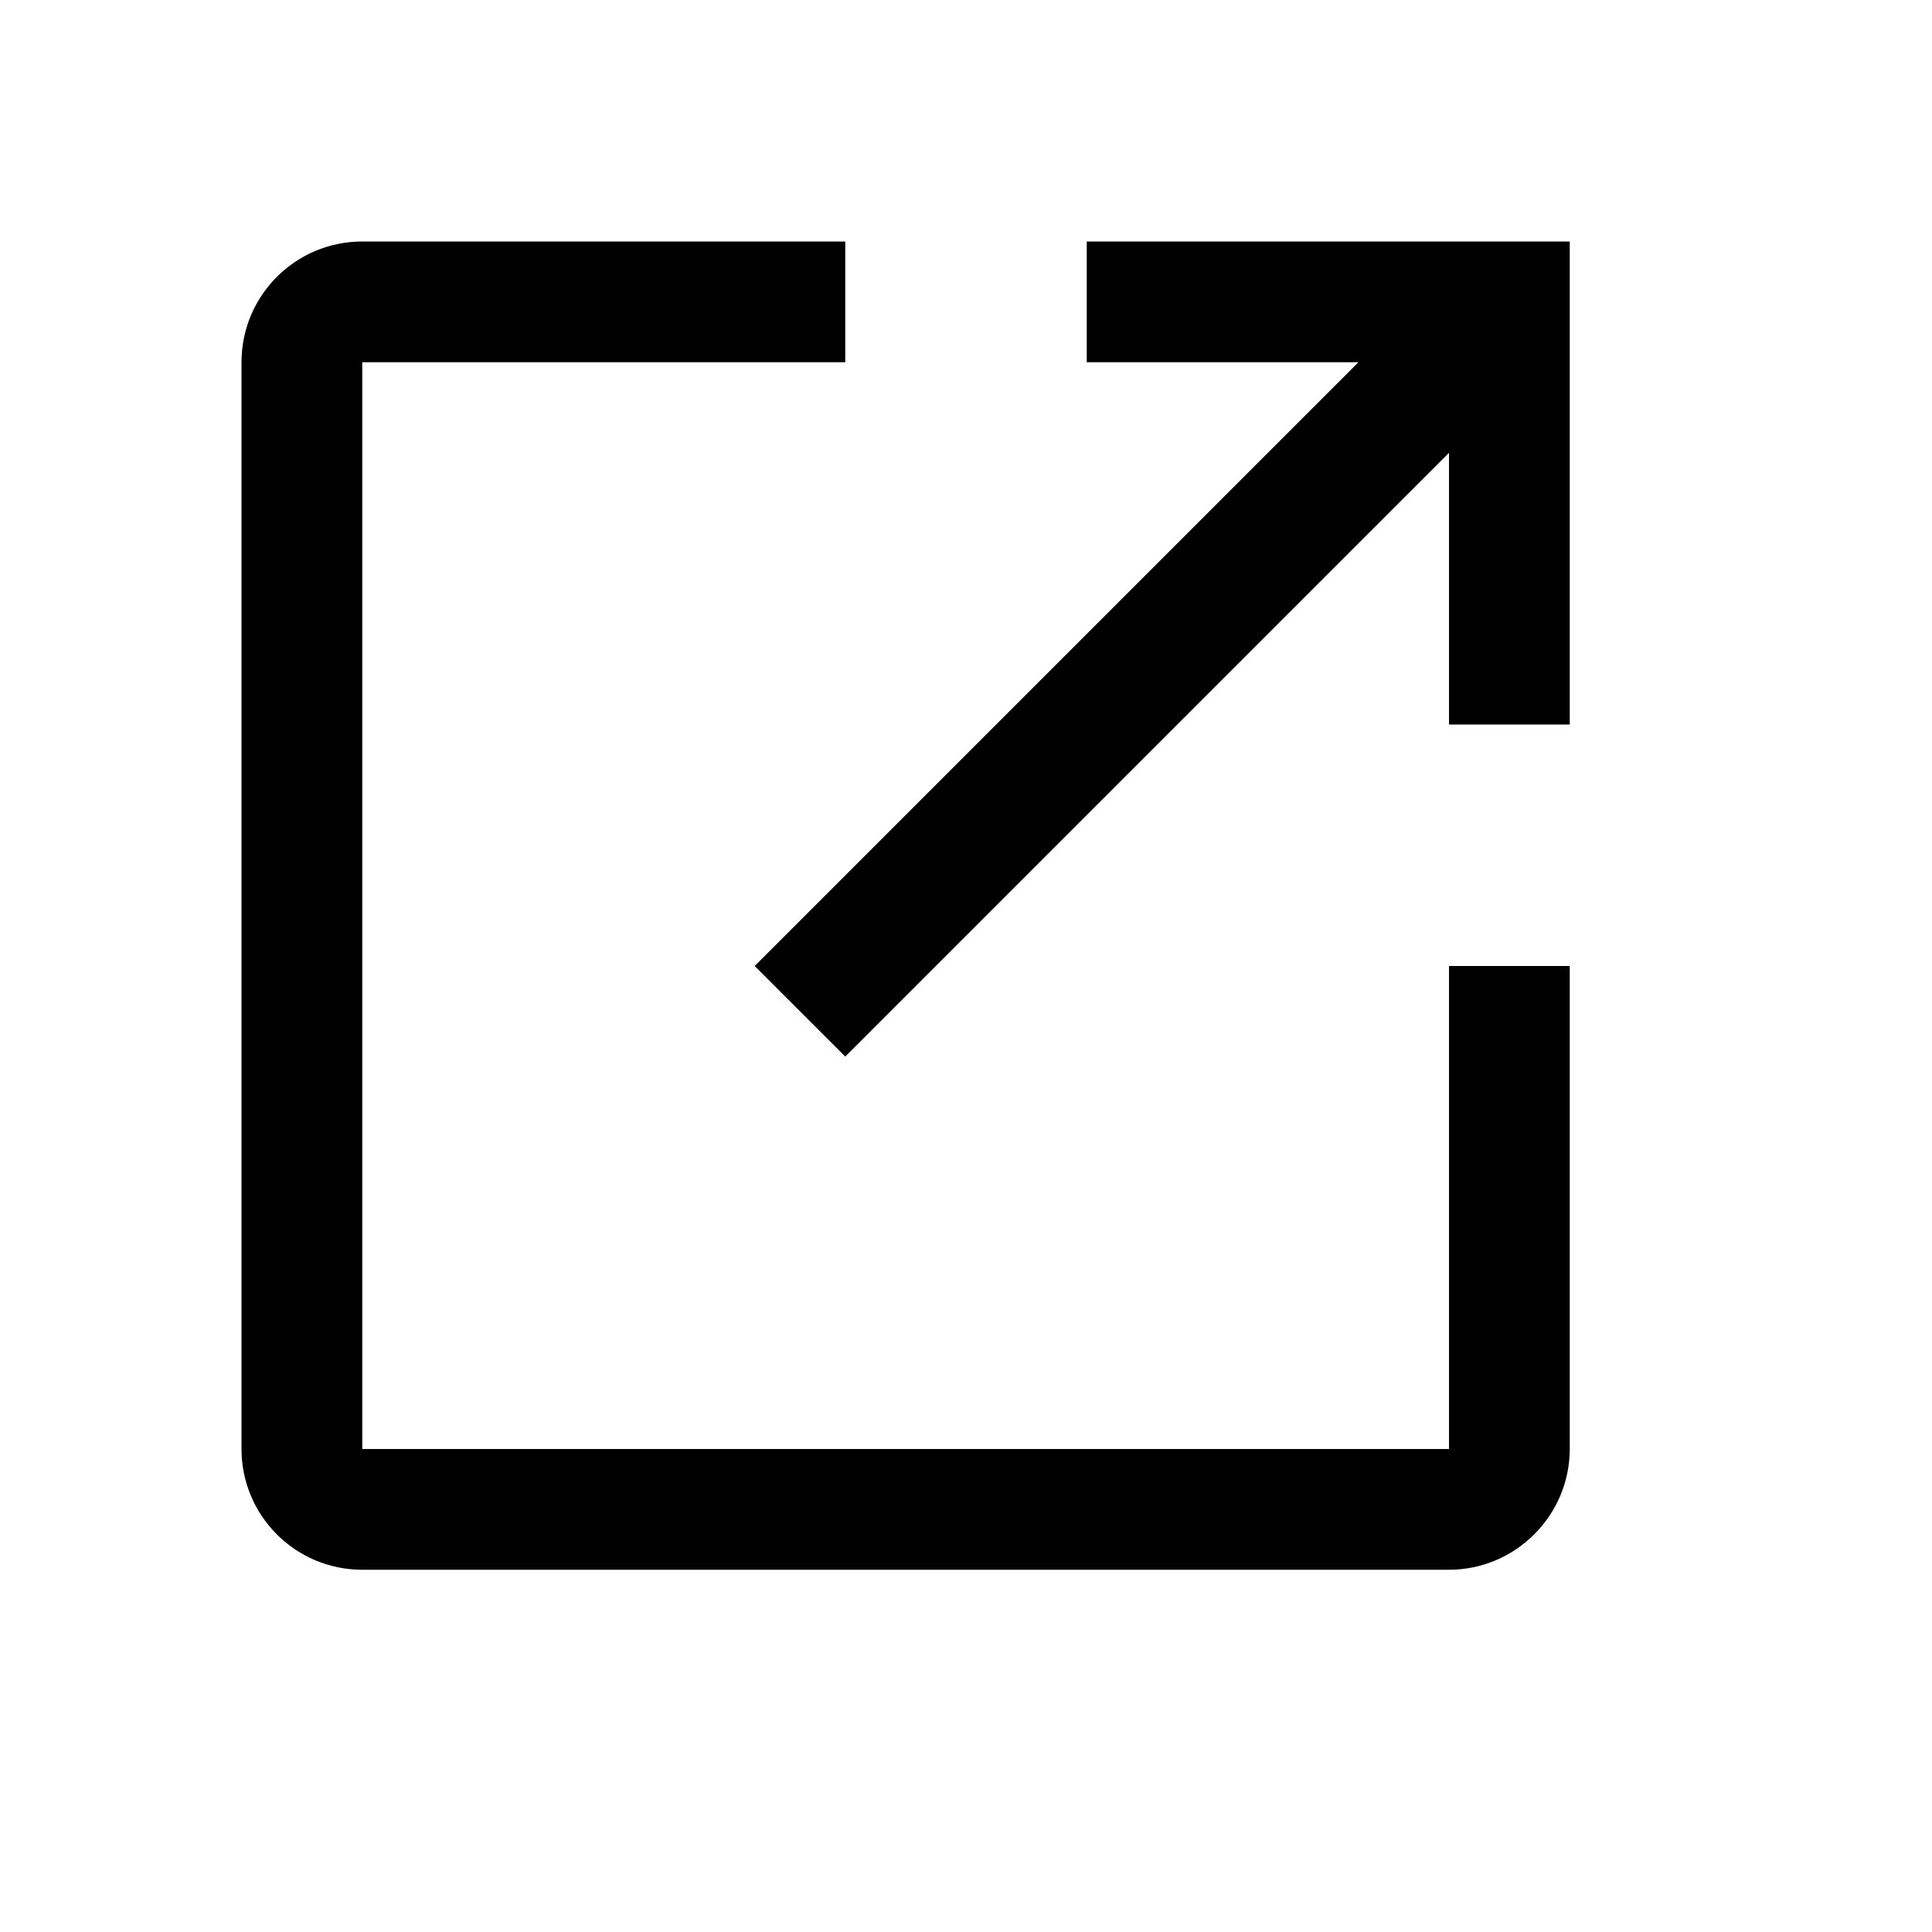 <?xml version="1.0" encoding="UTF-8" standalone="no"?>
<svg
   width="32"
   height="32"
   viewBox="0 0 32 32"
   fill="none"
   version="1.1"
   id="svg4"
   sodipodi:docname="open-link.svg"
   inkscape:version="1.1 (c68e22c387, 2021-05-23)"
   xmlns:inkscape="http://www.inkscape.org/namespaces/inkscape"
   xmlns:sodipodi="http://sodipodi.sourceforge.net/DTD/sodipodi-0.dtd"
   xmlns="http://www.w3.org/2000/svg"
   xmlns:svg="http://www.w3.org/2000/svg">
  <defs
     id="defs8" />
  <sodipodi:namedview
     id="namedview6"
     pagecolor="#ffffff"
     bordercolor="#666666"
     borderopacity="1.0"
     inkscape:pageshadow="2"
     inkscape:pageopacity="0.0"
     inkscape:pagecheckerboard="0"
     showgrid="false"
     inkscape:zoom="27.28125"
     inkscape:cx="16"
     inkscape:cy="16.018328"
     inkscape:window-width="1920"
     inkscape:window-height="1011"
     inkscape:window-x="0"
     inkscape:window-y="0"
     inkscape:window-maximized="1"
     inkscape:current-layer="svg4" />
  <path
     d="M 24,24 H 6 V 6 h 8 V 4 H 6 C 4.89,4 4,4.9 4,6 v 18 c 0,1.1 0.89,2 2,2 h 18 c 1.1,0 2,-0.9 2,-2 V 16 H 24 Z M 18,4 v 2 h 4.5 l -10,10 1.5,1.5 10,-10 V 12 h 2 V 4 Z"
     fill="#000000"
     id="path2"
     sodipodi:nodetypes="cccccssssssccccccccccccc" />
</svg>
